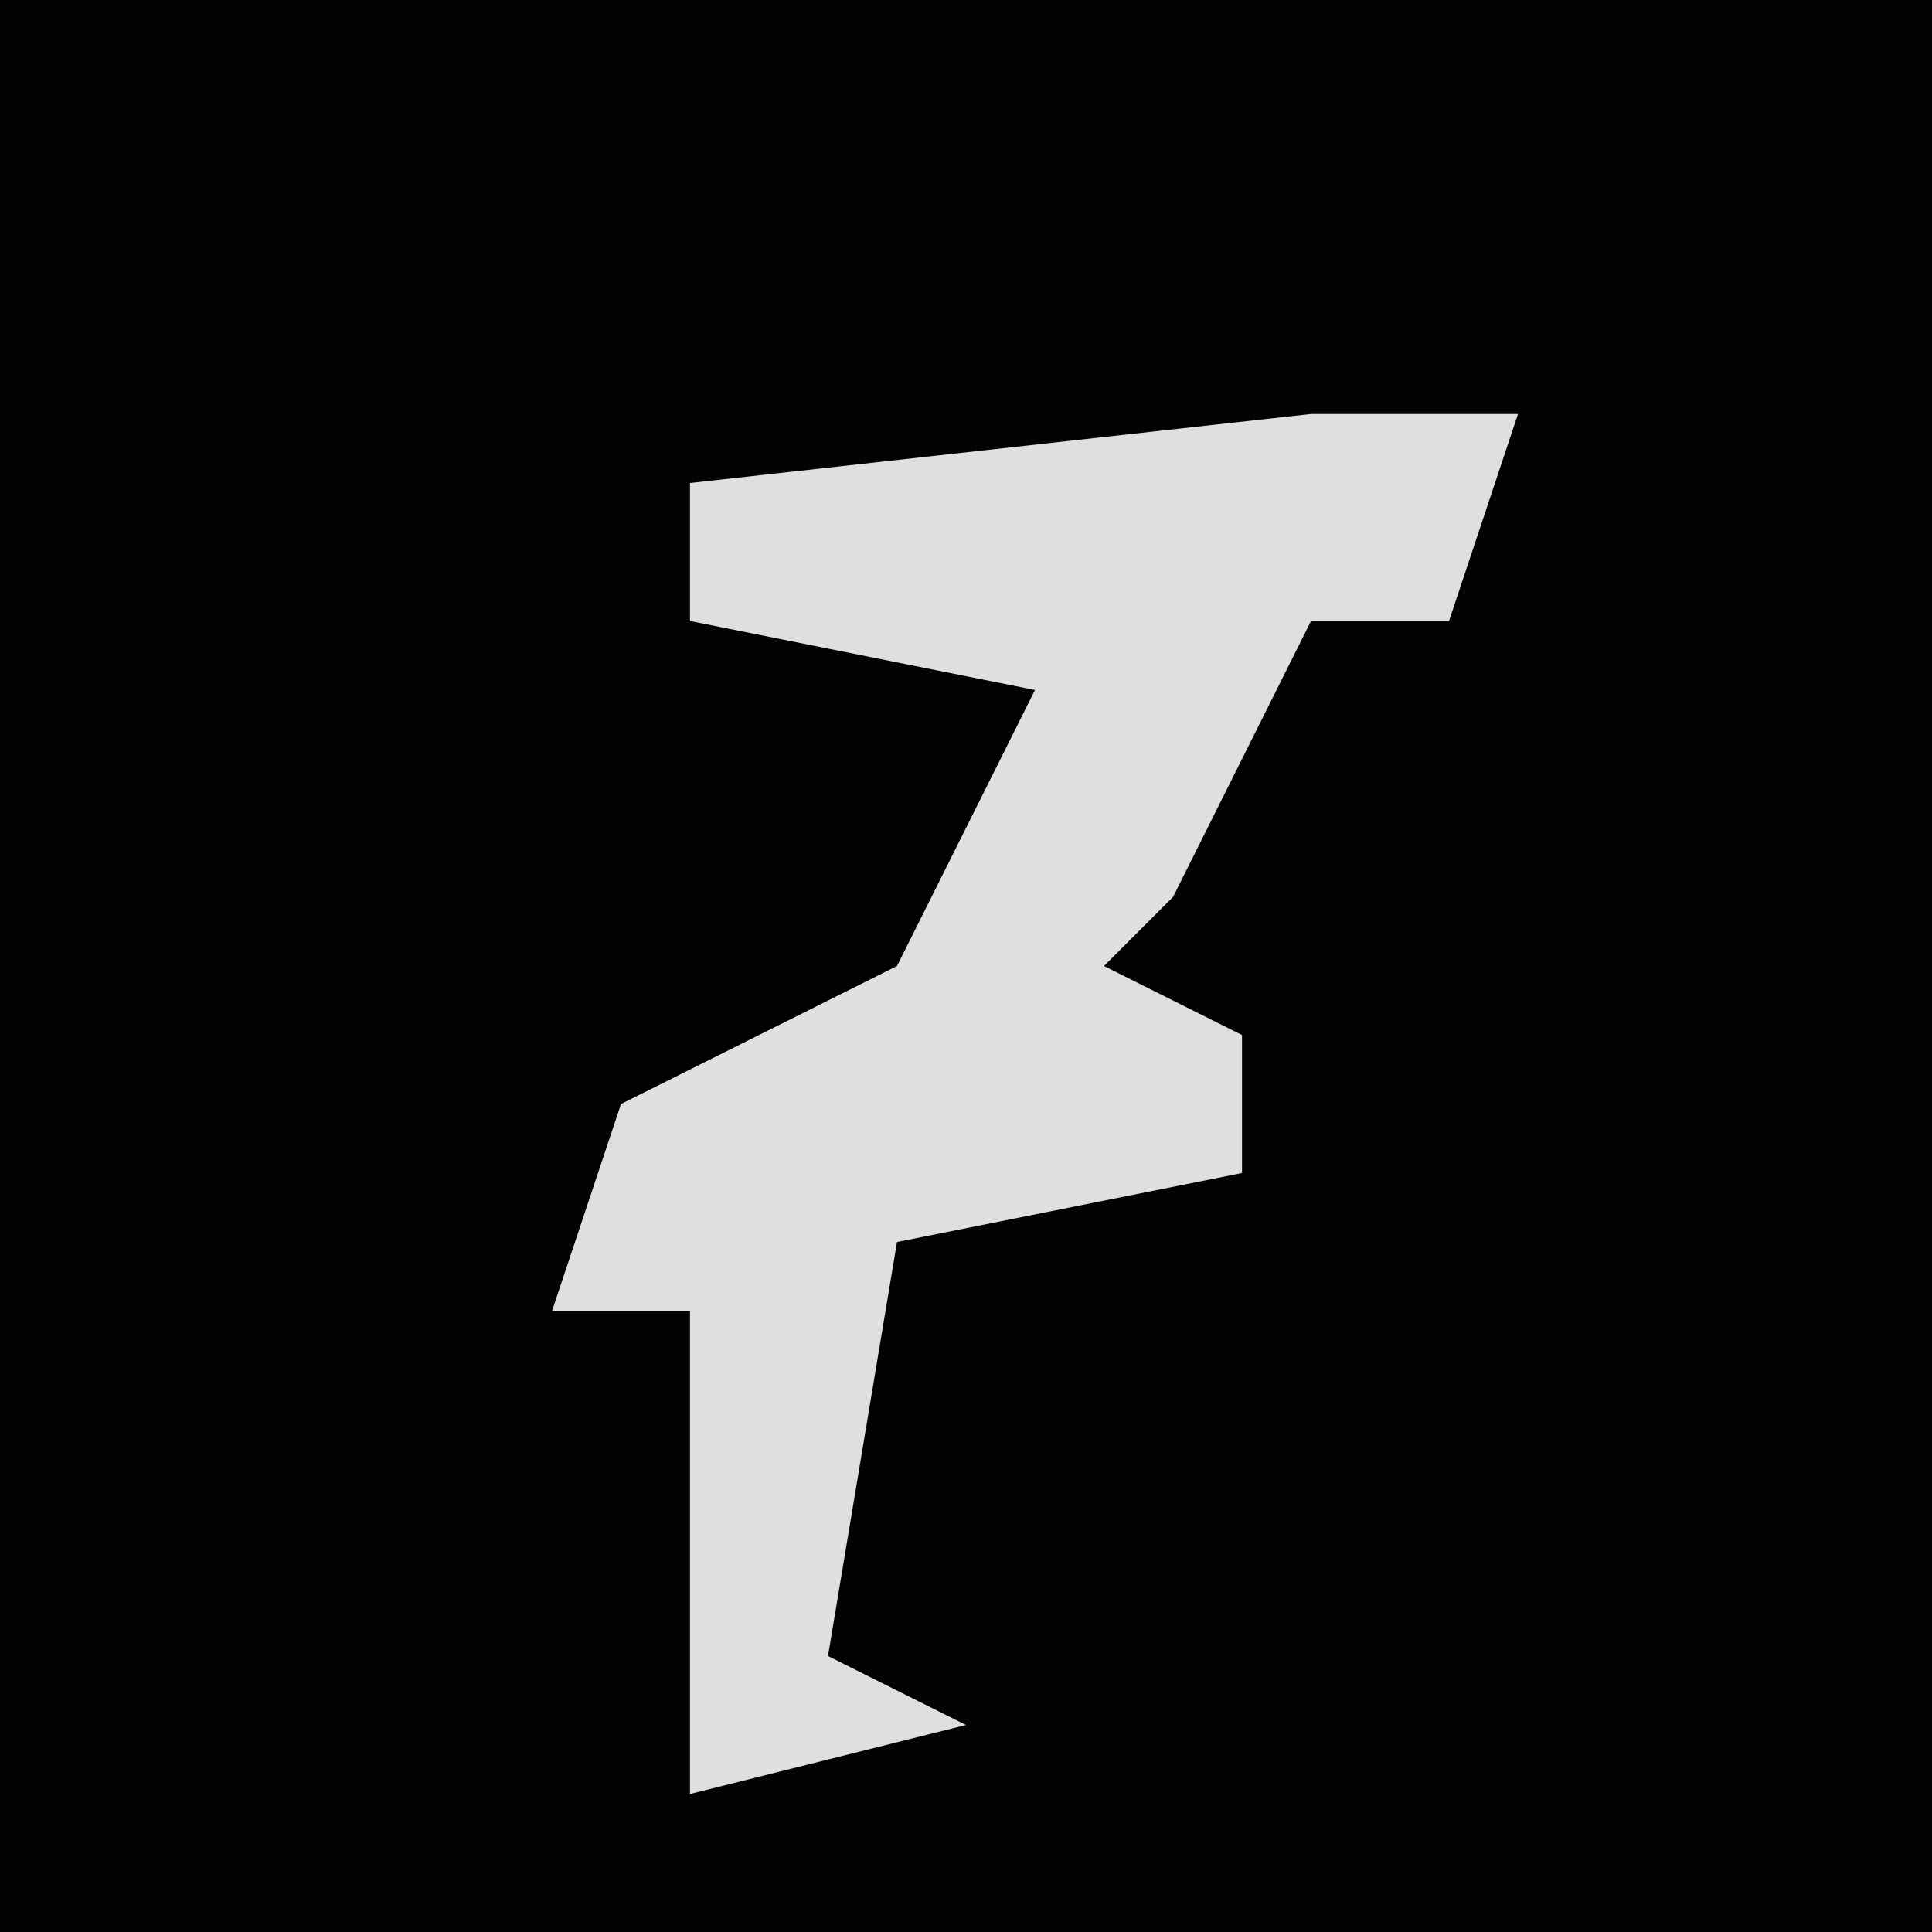 <?xml version="1.0" encoding="UTF-8"?>
<svg version="1.1" xmlns="http://www.w3.org/2000/svg" width="28" height="28">
<path d="M0,0 L28,0 L28,28 L0,28 Z " fill="#030303" transform="translate(0,0)"/>
<path d="M0,0 L3,0 L2,3 L0,3 L-2,7 L-3,8 L-1,9 L-1,11 L-6,12 L-7,18 L-5,19 L-9,20 L-9,13 L-11,13 L-10,10 L-6,8 L-4,4 L-9,3 L-9,1 Z " fill="#DFDFDF" transform="translate(19,6)"/>
</svg>
